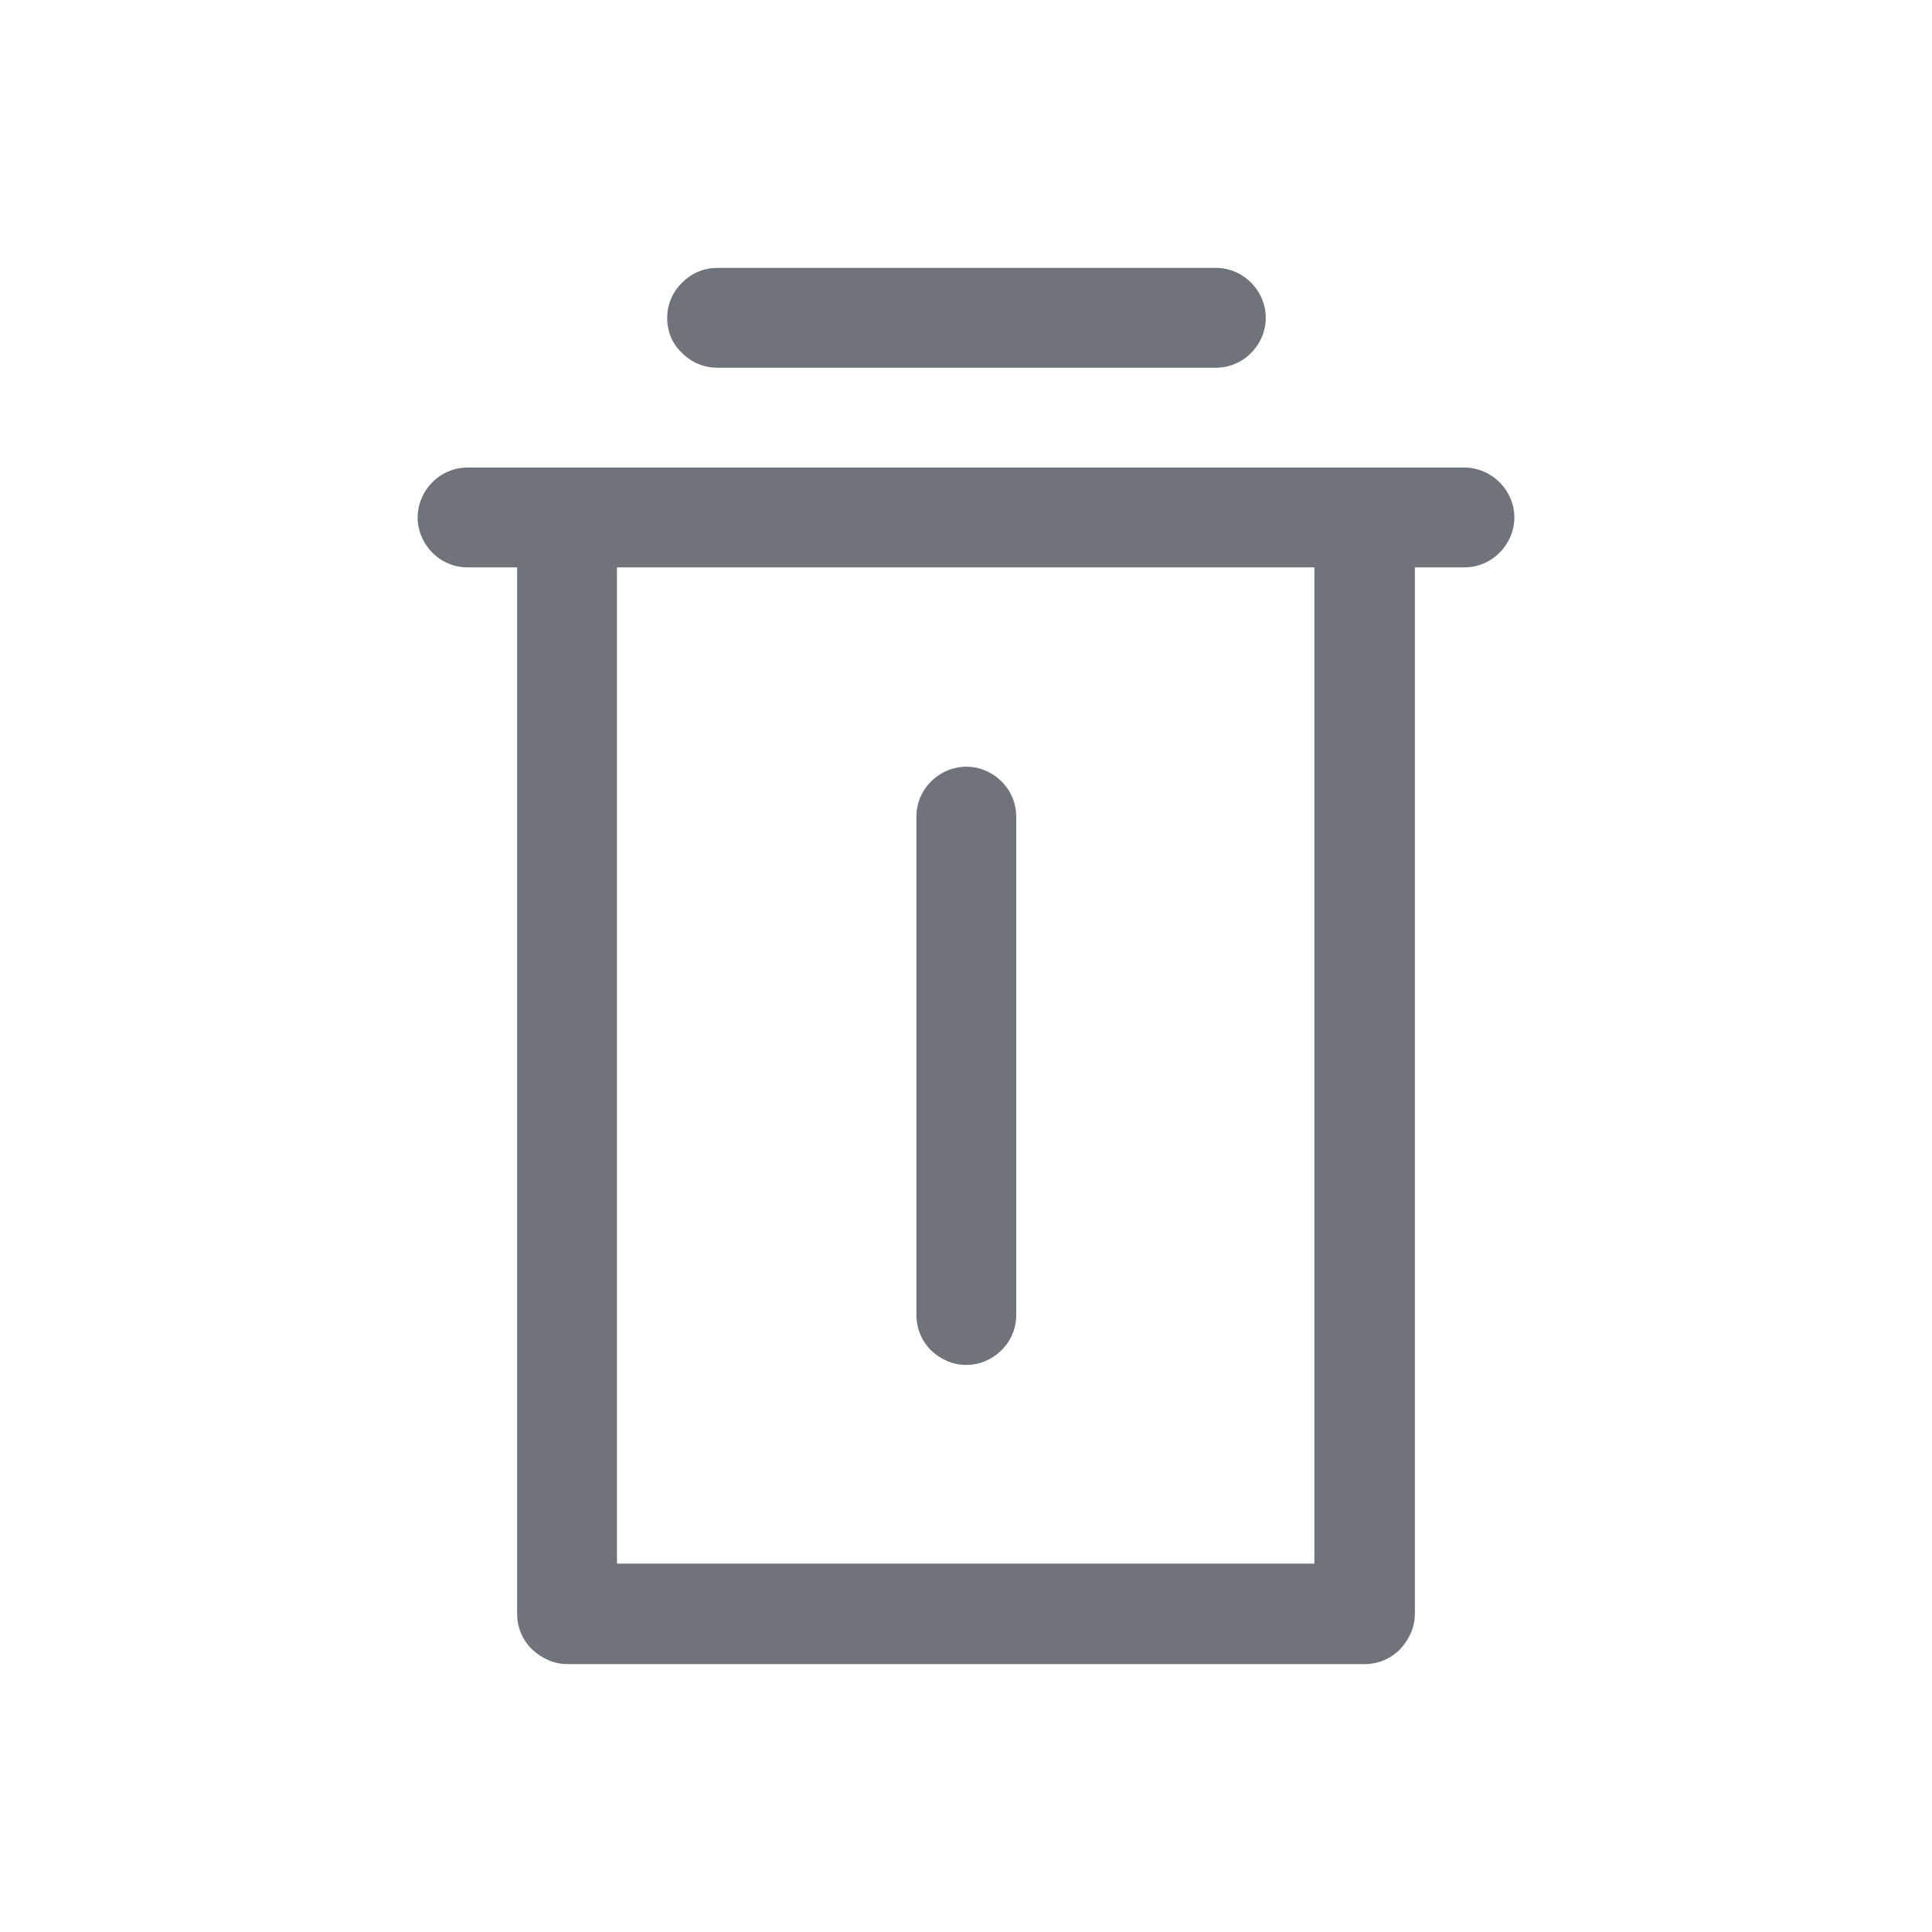 <?xml version="1.0" encoding="utf-8"?>
<!-- Generator: Adobe Illustrator 26.2.1, SVG Export Plug-In . SVG Version: 6.00 Build 0)  -->
<svg version="1.1" id="Layer_1" xmlns="http://www.w3.org/2000/svg" xmlns:xlink="http://www.w3.org/1999/xlink" x="0px" y="0px"
	 viewBox="0 0 300 300" style="enable-background:new 0 0 300 300;" xml:space="preserve">
<style type="text/css">
	.st0{fill:#6E7479;}
</style>
<path class="st0" d="M227.4,72.6H72.6c-2.8,0-5.3,1.5-6.7,3.9c-1.4,2.4-1.4,5.3,0,7.7c1.4,2.4,3.9,3.9,6.7,3.9h7.7v162.5
	c0,2.1,0.8,4,2.3,5.5c1.5,1.4,3.4,2.3,5.5,2.3h123.8c2.1,0,4-0.8,5.5-2.3c1.4-1.5,2.3-3.4,2.3-5.5V88.1h7.7c2.8,0,5.3-1.5,6.7-3.9
	s1.4-5.3,0-7.7C232.7,74.1,230.1,72.6,227.4,72.6L227.4,72.6z M204.2,242.8H95.8V88.1h108.3V242.8z M103.6,49.4c0-2.1,0.8-4,2.3-5.5
	c1.5-1.5,3.4-2.3,5.5-2.3h77.4c2.8,0,5.3,1.5,6.7,3.9c1.4,2.4,1.4,5.3,0,7.7c-1.4,2.4-3.9,3.9-6.7,3.9h-77.4c-2.1,0-4-0.8-5.5-2.3
	C104.4,53.4,103.6,51.5,103.6,49.4L103.6,49.4z M142.3,204.2l0-77.4c0-2.8,1.5-5.3,3.9-6.7c2.4-1.4,5.3-1.4,7.7,0
	c2.4,1.4,3.9,3.9,3.9,6.7v77.4c0,2.8-1.5,5.3-3.9,6.7c-2.4,1.4-5.3,1.4-7.7,0C143.7,209.5,142.3,206.9,142.3,204.2L142.3,204.2z"/>
</svg>
